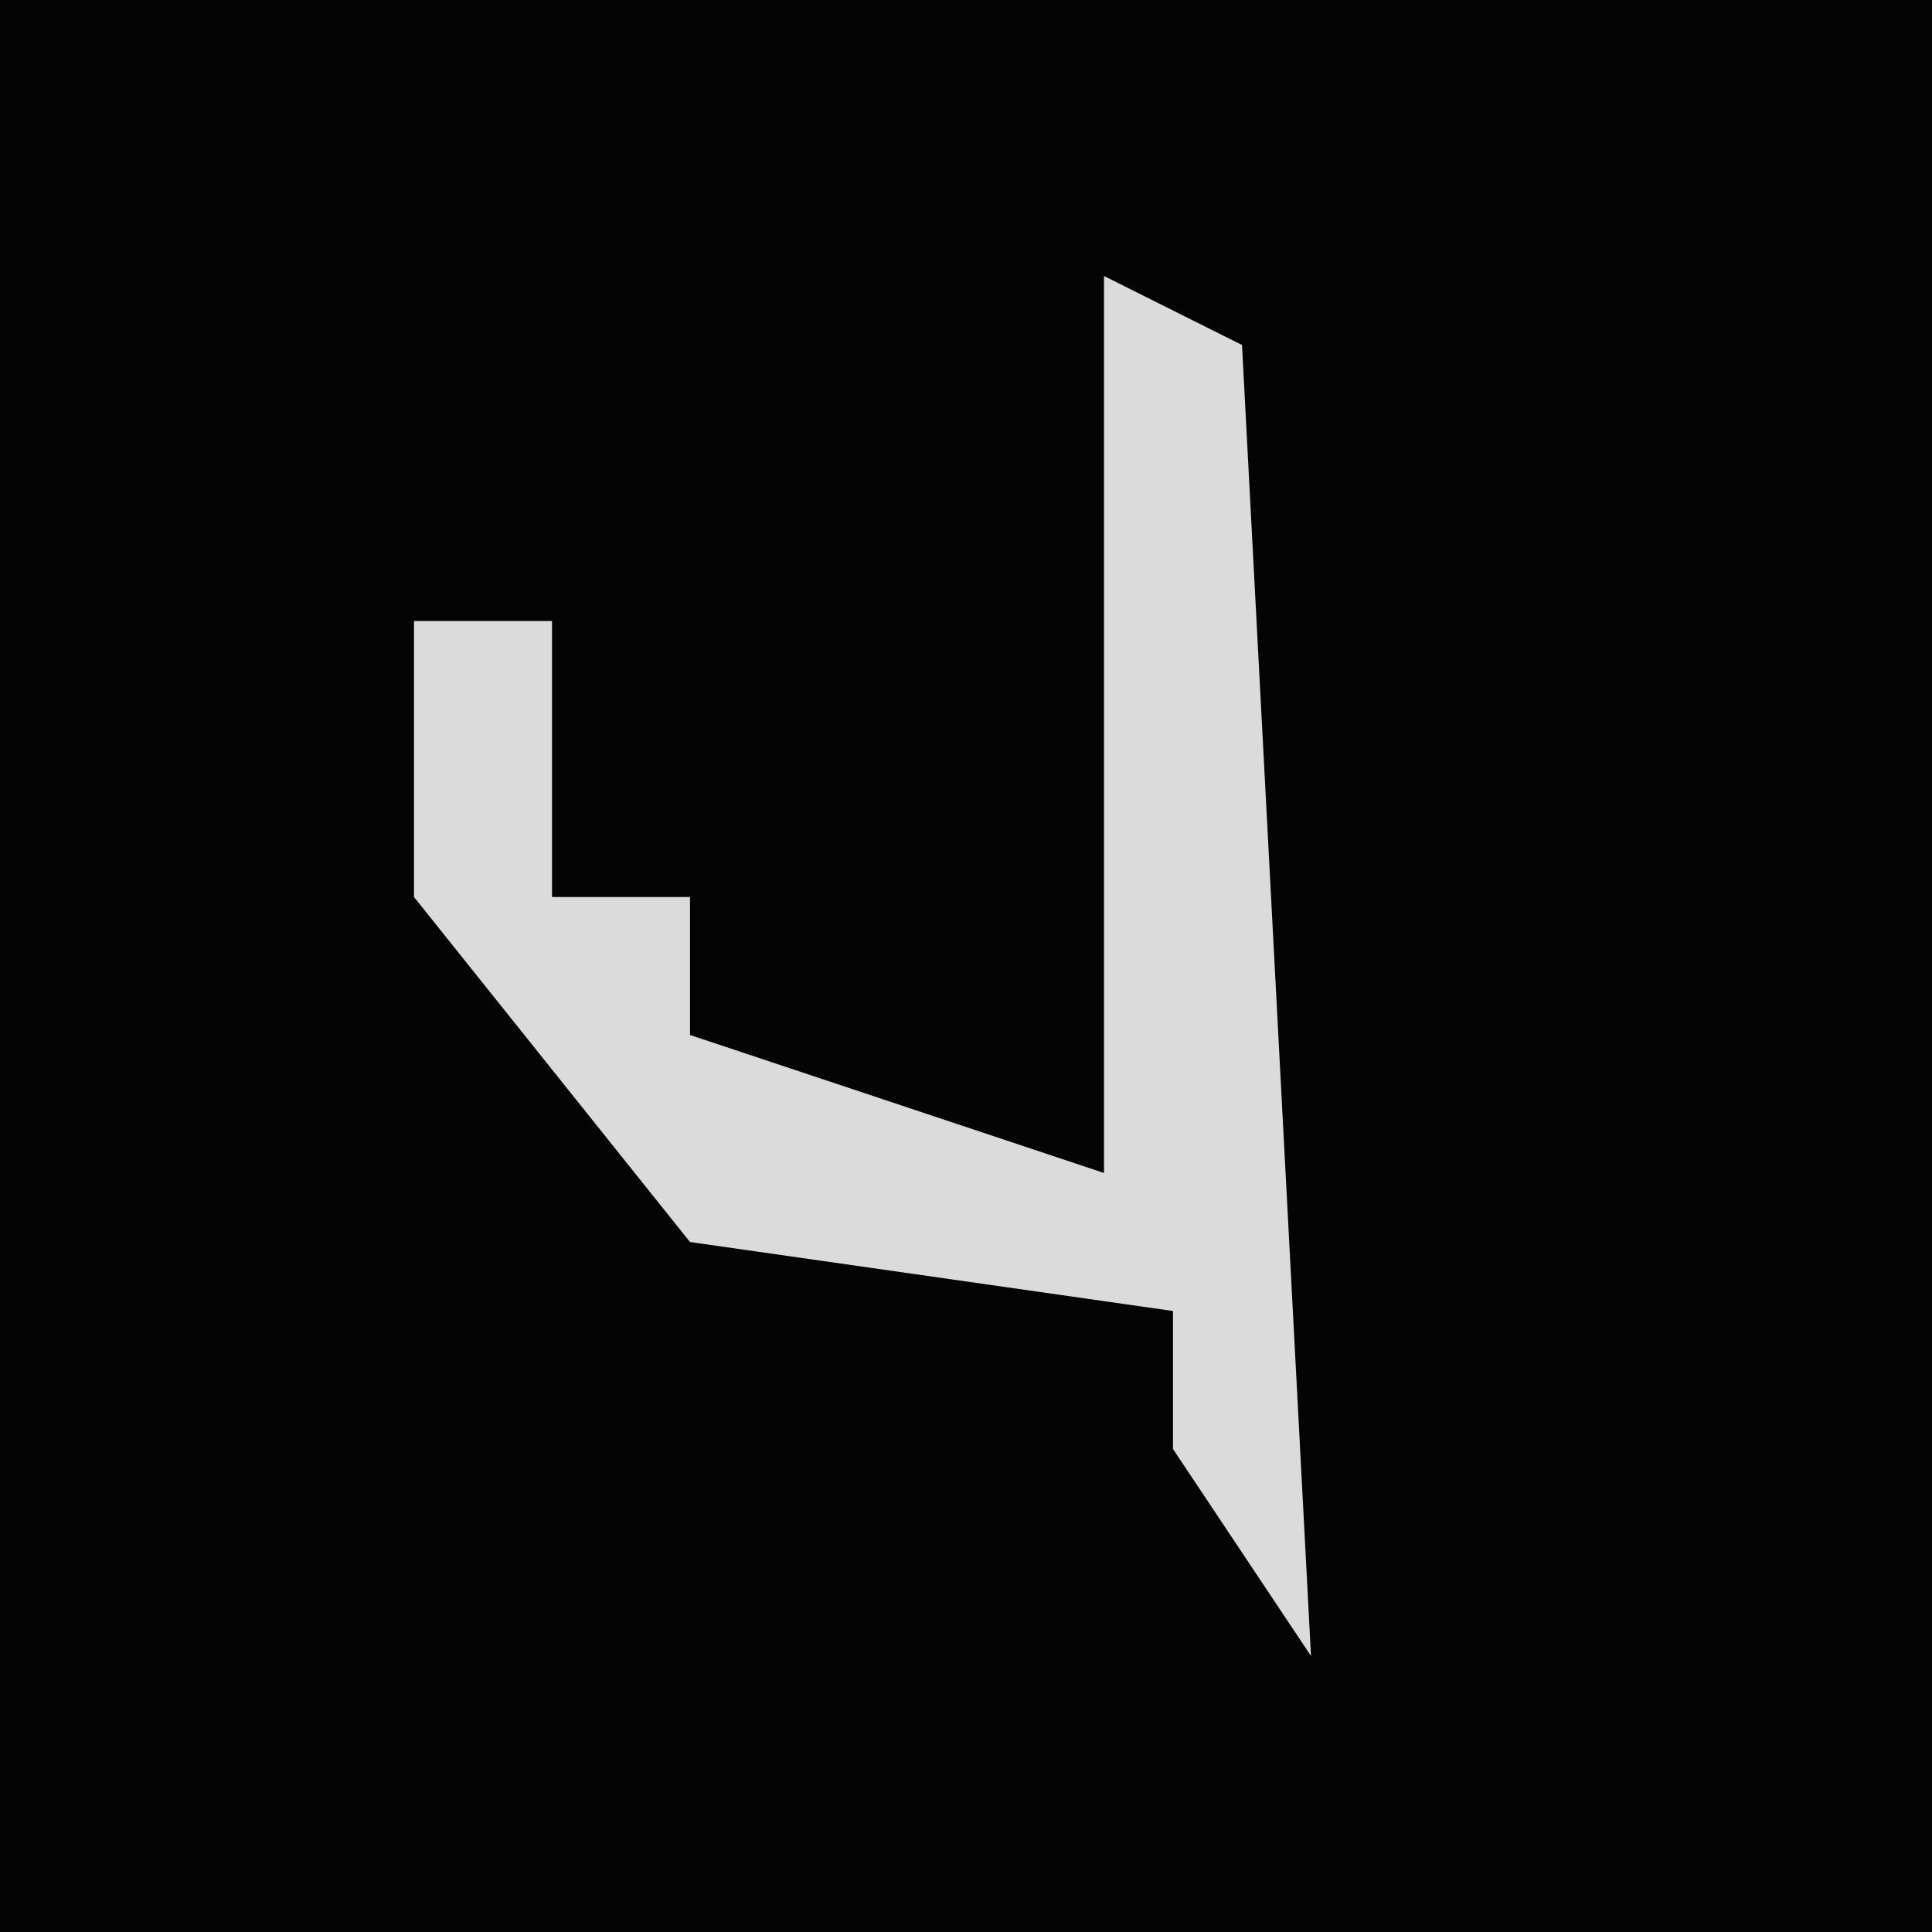 <?xml version="1.0" encoding="UTF-8"?>
<svg version="1.1" xmlns="http://www.w3.org/2000/svg" width="28" height="28">
<path d="M0,0 L28,0 L28,28 L0,28 Z " fill="#040404" transform="translate(0,0)"/>
<path d="M0,0 L2,1 L3,20 L1,17 L1,15 L-6,14 L-10,9 L-10,5 L-8,5 L-8,9 L-6,9 L-6,11 L0,13 Z " fill="#DBDBDB" transform="translate(16,4)"/>
</svg>
